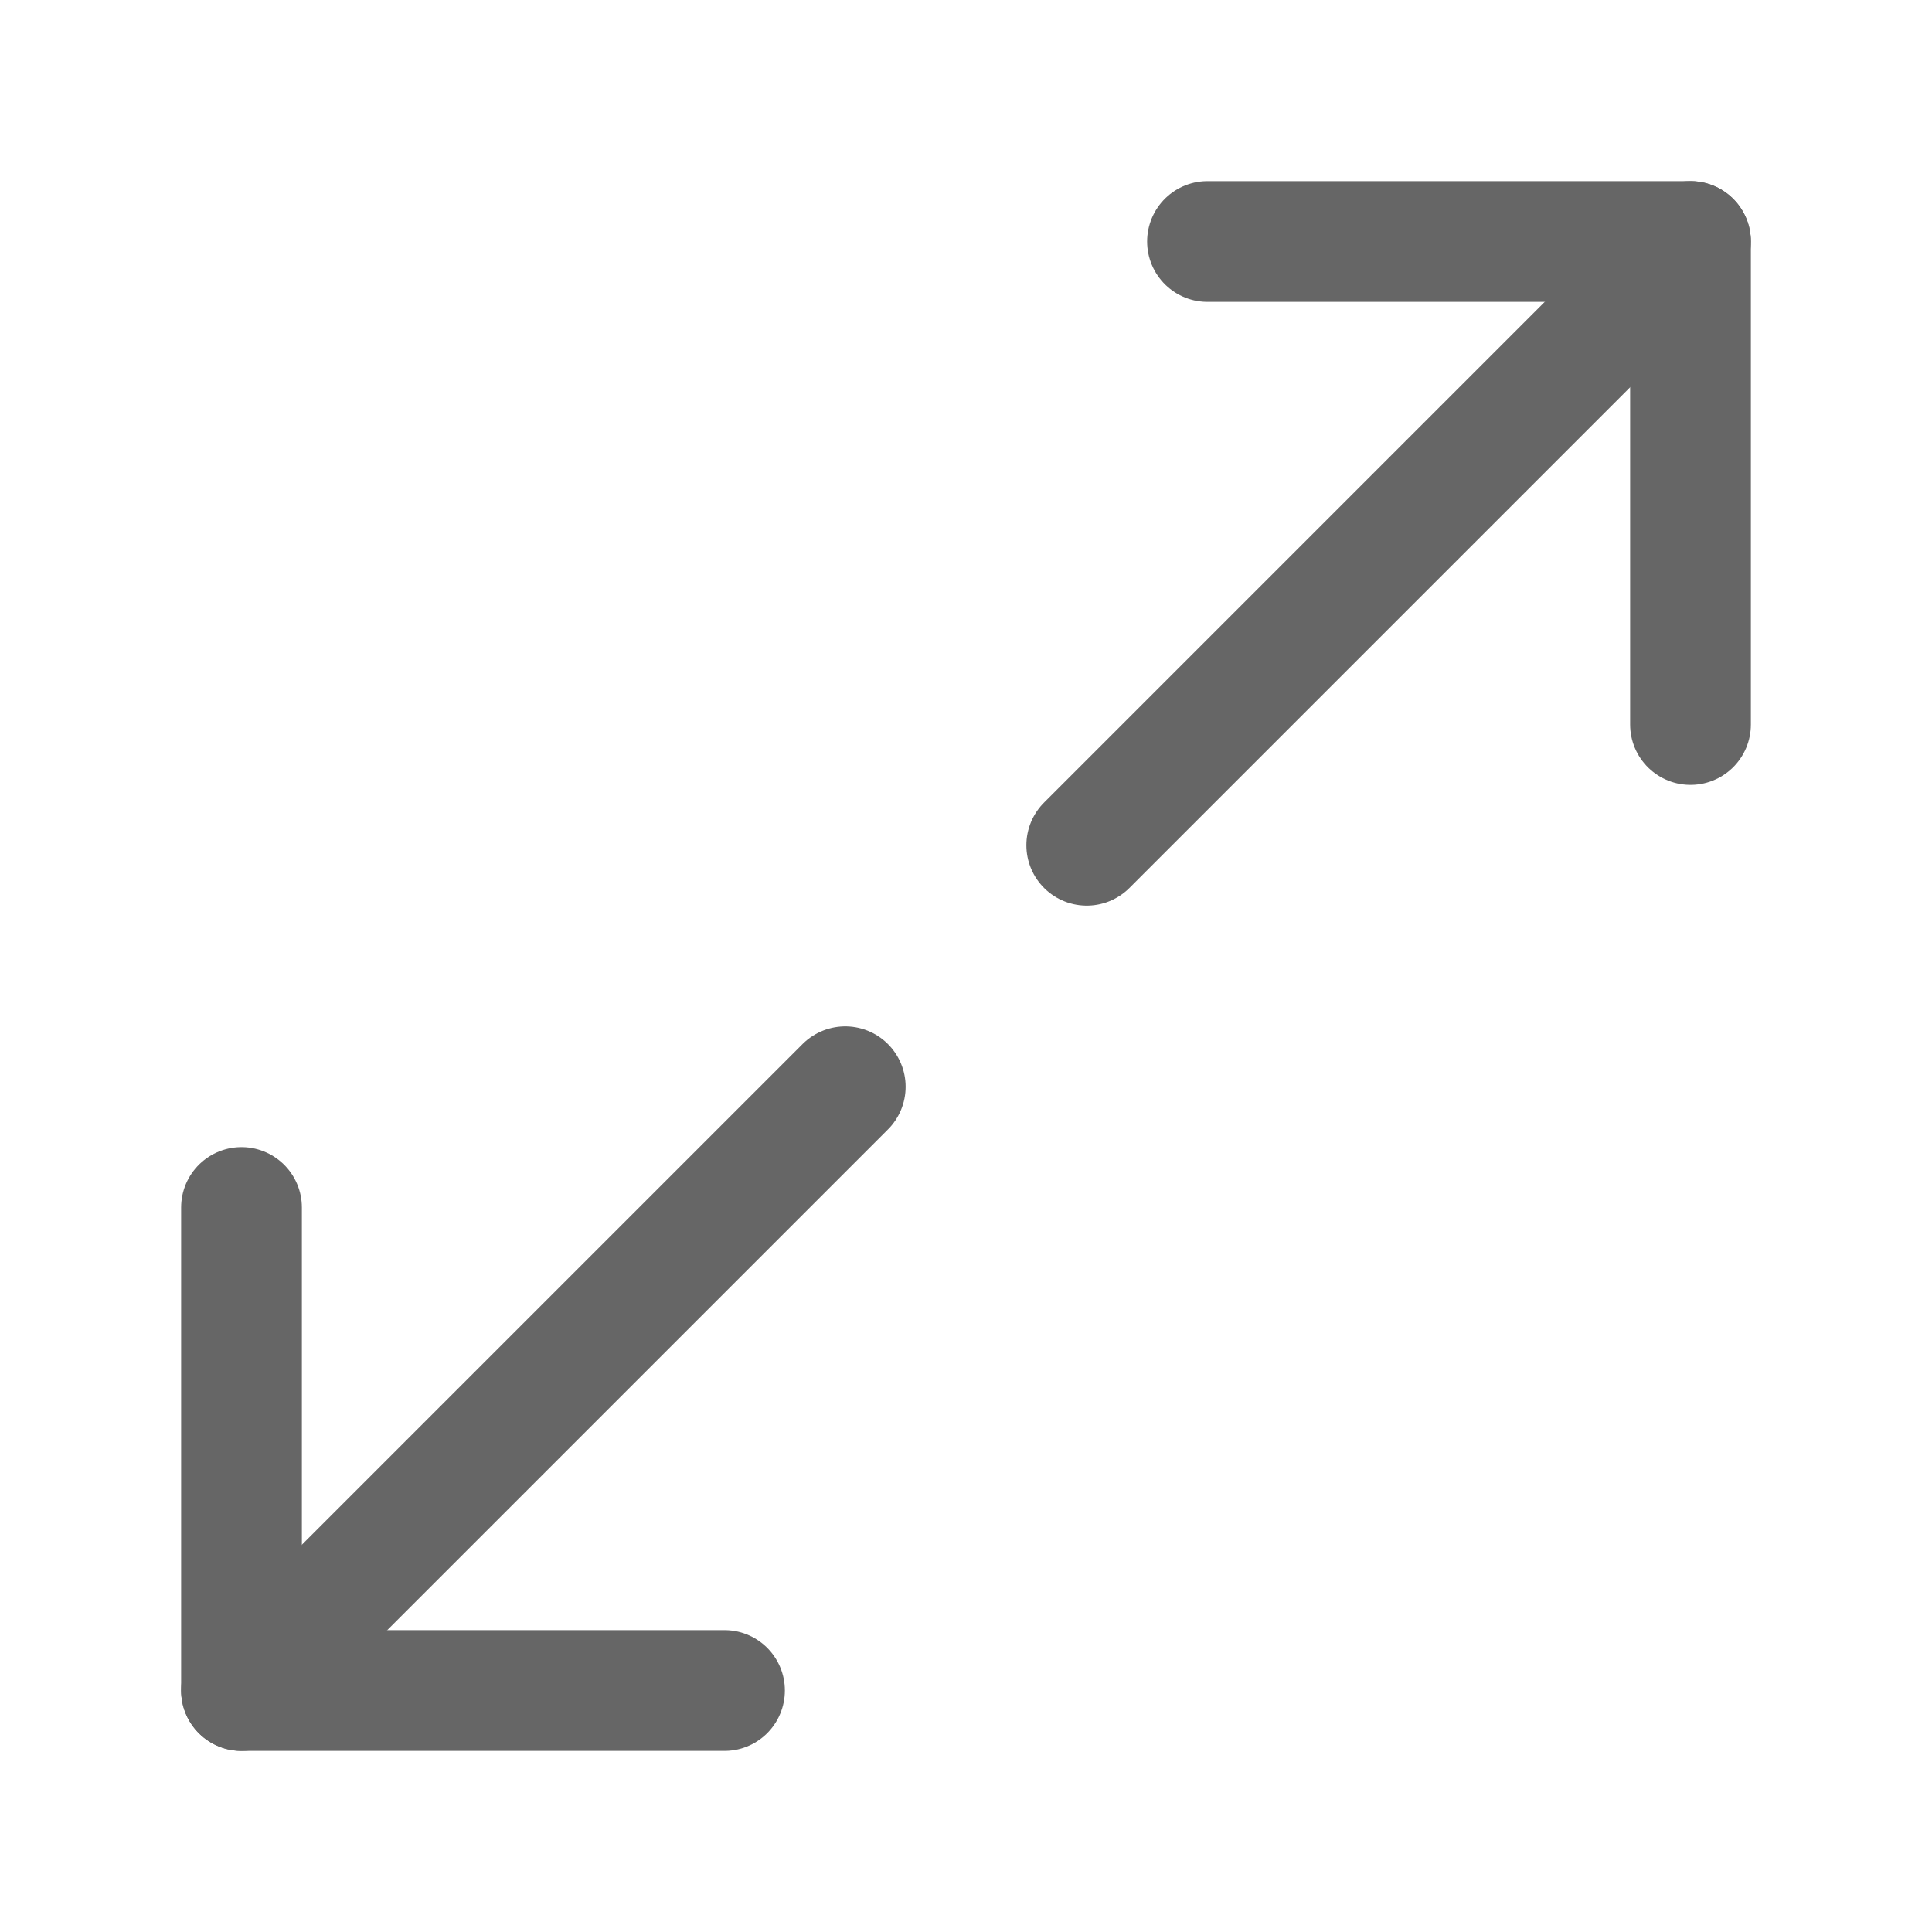 <svg width="24" height="24" viewBox="0 0 24 24" fill="none" xmlns="http://www.w3.org/2000/svg">
<path d="M21 9V3H15" stroke="#666666" stroke-width="1.5" stroke-linecap="round" stroke-linejoin="round"/>
<path d="M3 15V21H9" stroke="#666666" stroke-width="1.5" stroke-linecap="round" stroke-linejoin="round"/>
<path d="M21 3L13.5 10.5" stroke="#666666" stroke-width="1.5" stroke-linecap="round" stroke-linejoin="round"/>
<path d="M10.5 13.5L3 21" stroke="#666666" stroke-width="1.5" stroke-linecap="round" stroke-linejoin="round"/>
</svg>
